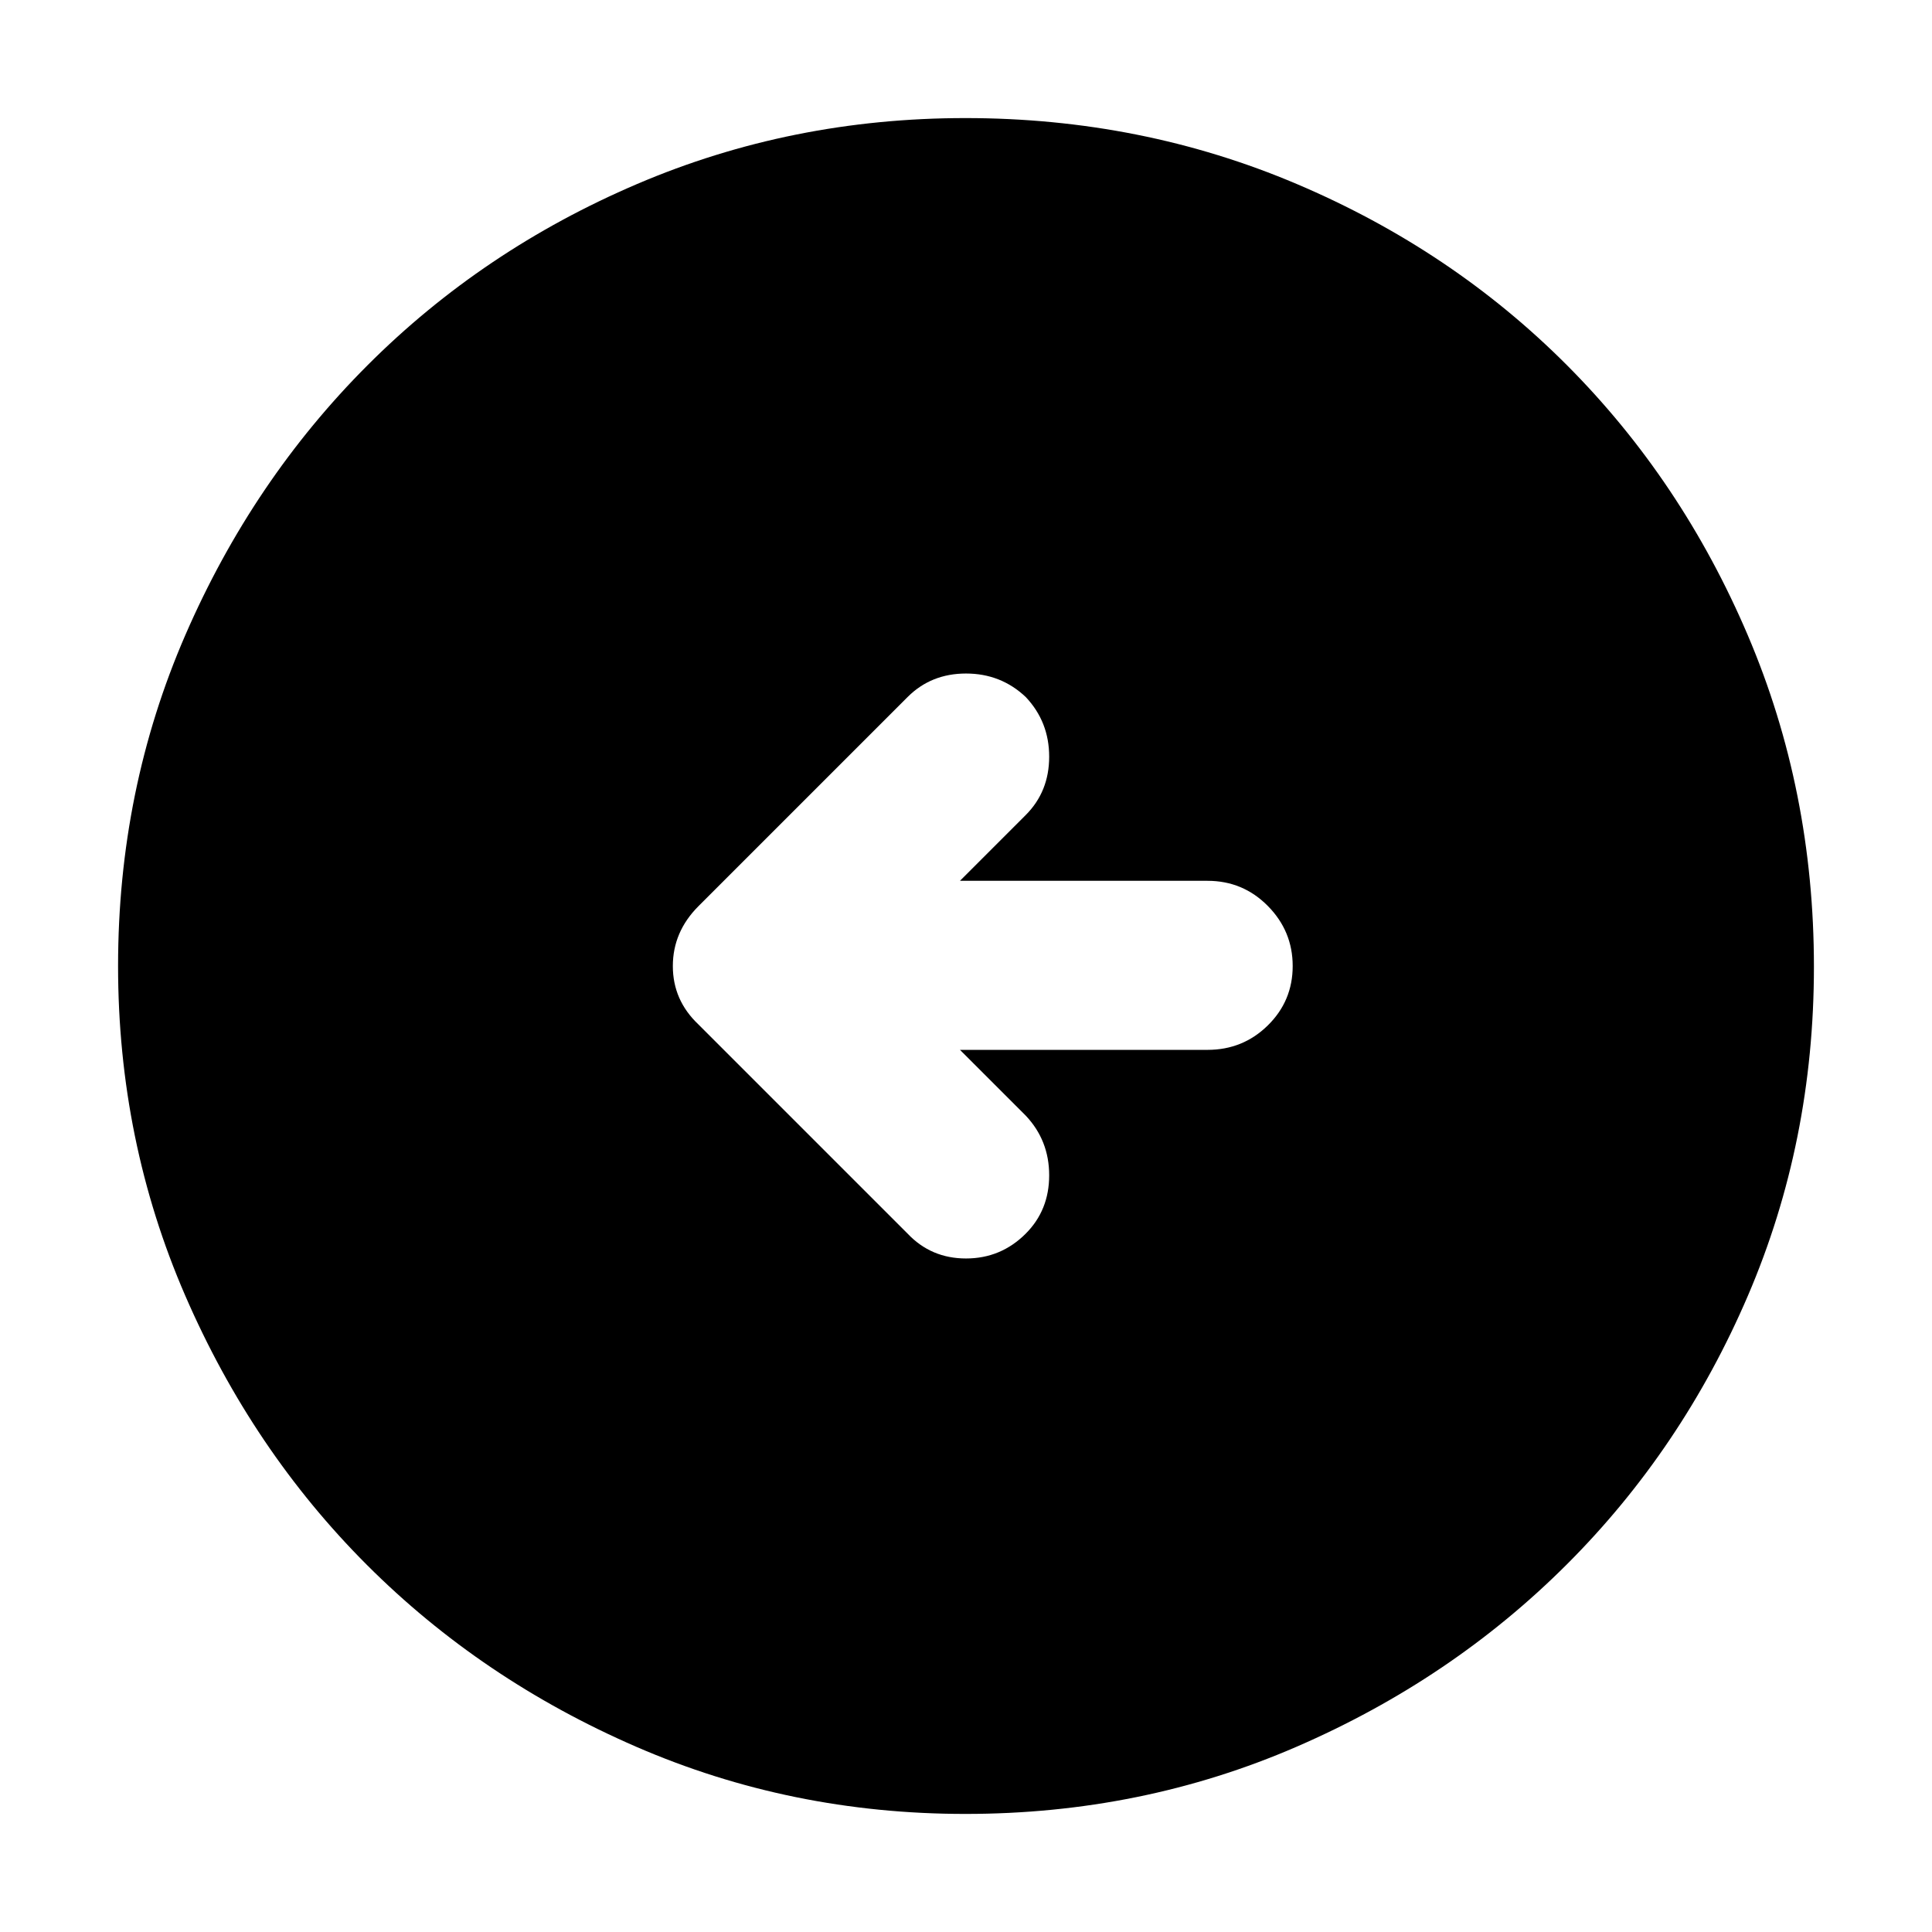 <svg xmlns="http://www.w3.org/2000/svg" height="40" viewBox="0 -960 960 960" width="40"><path d="M477-438.33h123q17.63 0 29.98-12.16 12.35-12.15 12.35-29.5 0-17.34-12.35-29.84T600-522.33H477L509.67-555q11.66-11.67 11.66-29t-11.66-29.67q-12.34-11.66-29.67-11.66-17.33 0-29 11.66l-104 104q-12.67 12.73-12.67 29.7T347-451l104 104q11.67 12.33 29 12.33T509.67-347q11.66-11.67 11.66-29t-11.66-29.67L477-438.33Zm2.69 379.66q-86.66 0-163.5-33.35t-133.83-90.34q-56.99-56.99-90.34-133.91Q58.67-393.2 58.67-480q0-87.48 33.41-164.42 33.41-76.94 90.62-134.16 57.21-57.23 133.87-89.99 76.65-32.76 163.13-32.76 87.52 0 164.66 32.76t134.22 90q57.09 57.24 89.92 134.29 32.83 77.06 32.83 164.67 0 86.94-32.76 163.34-32.76 76.39-89.99 133.58-57.22 57.2-134.26 90.61-77.04 33.41-164.63 33.41Z"/></svg>